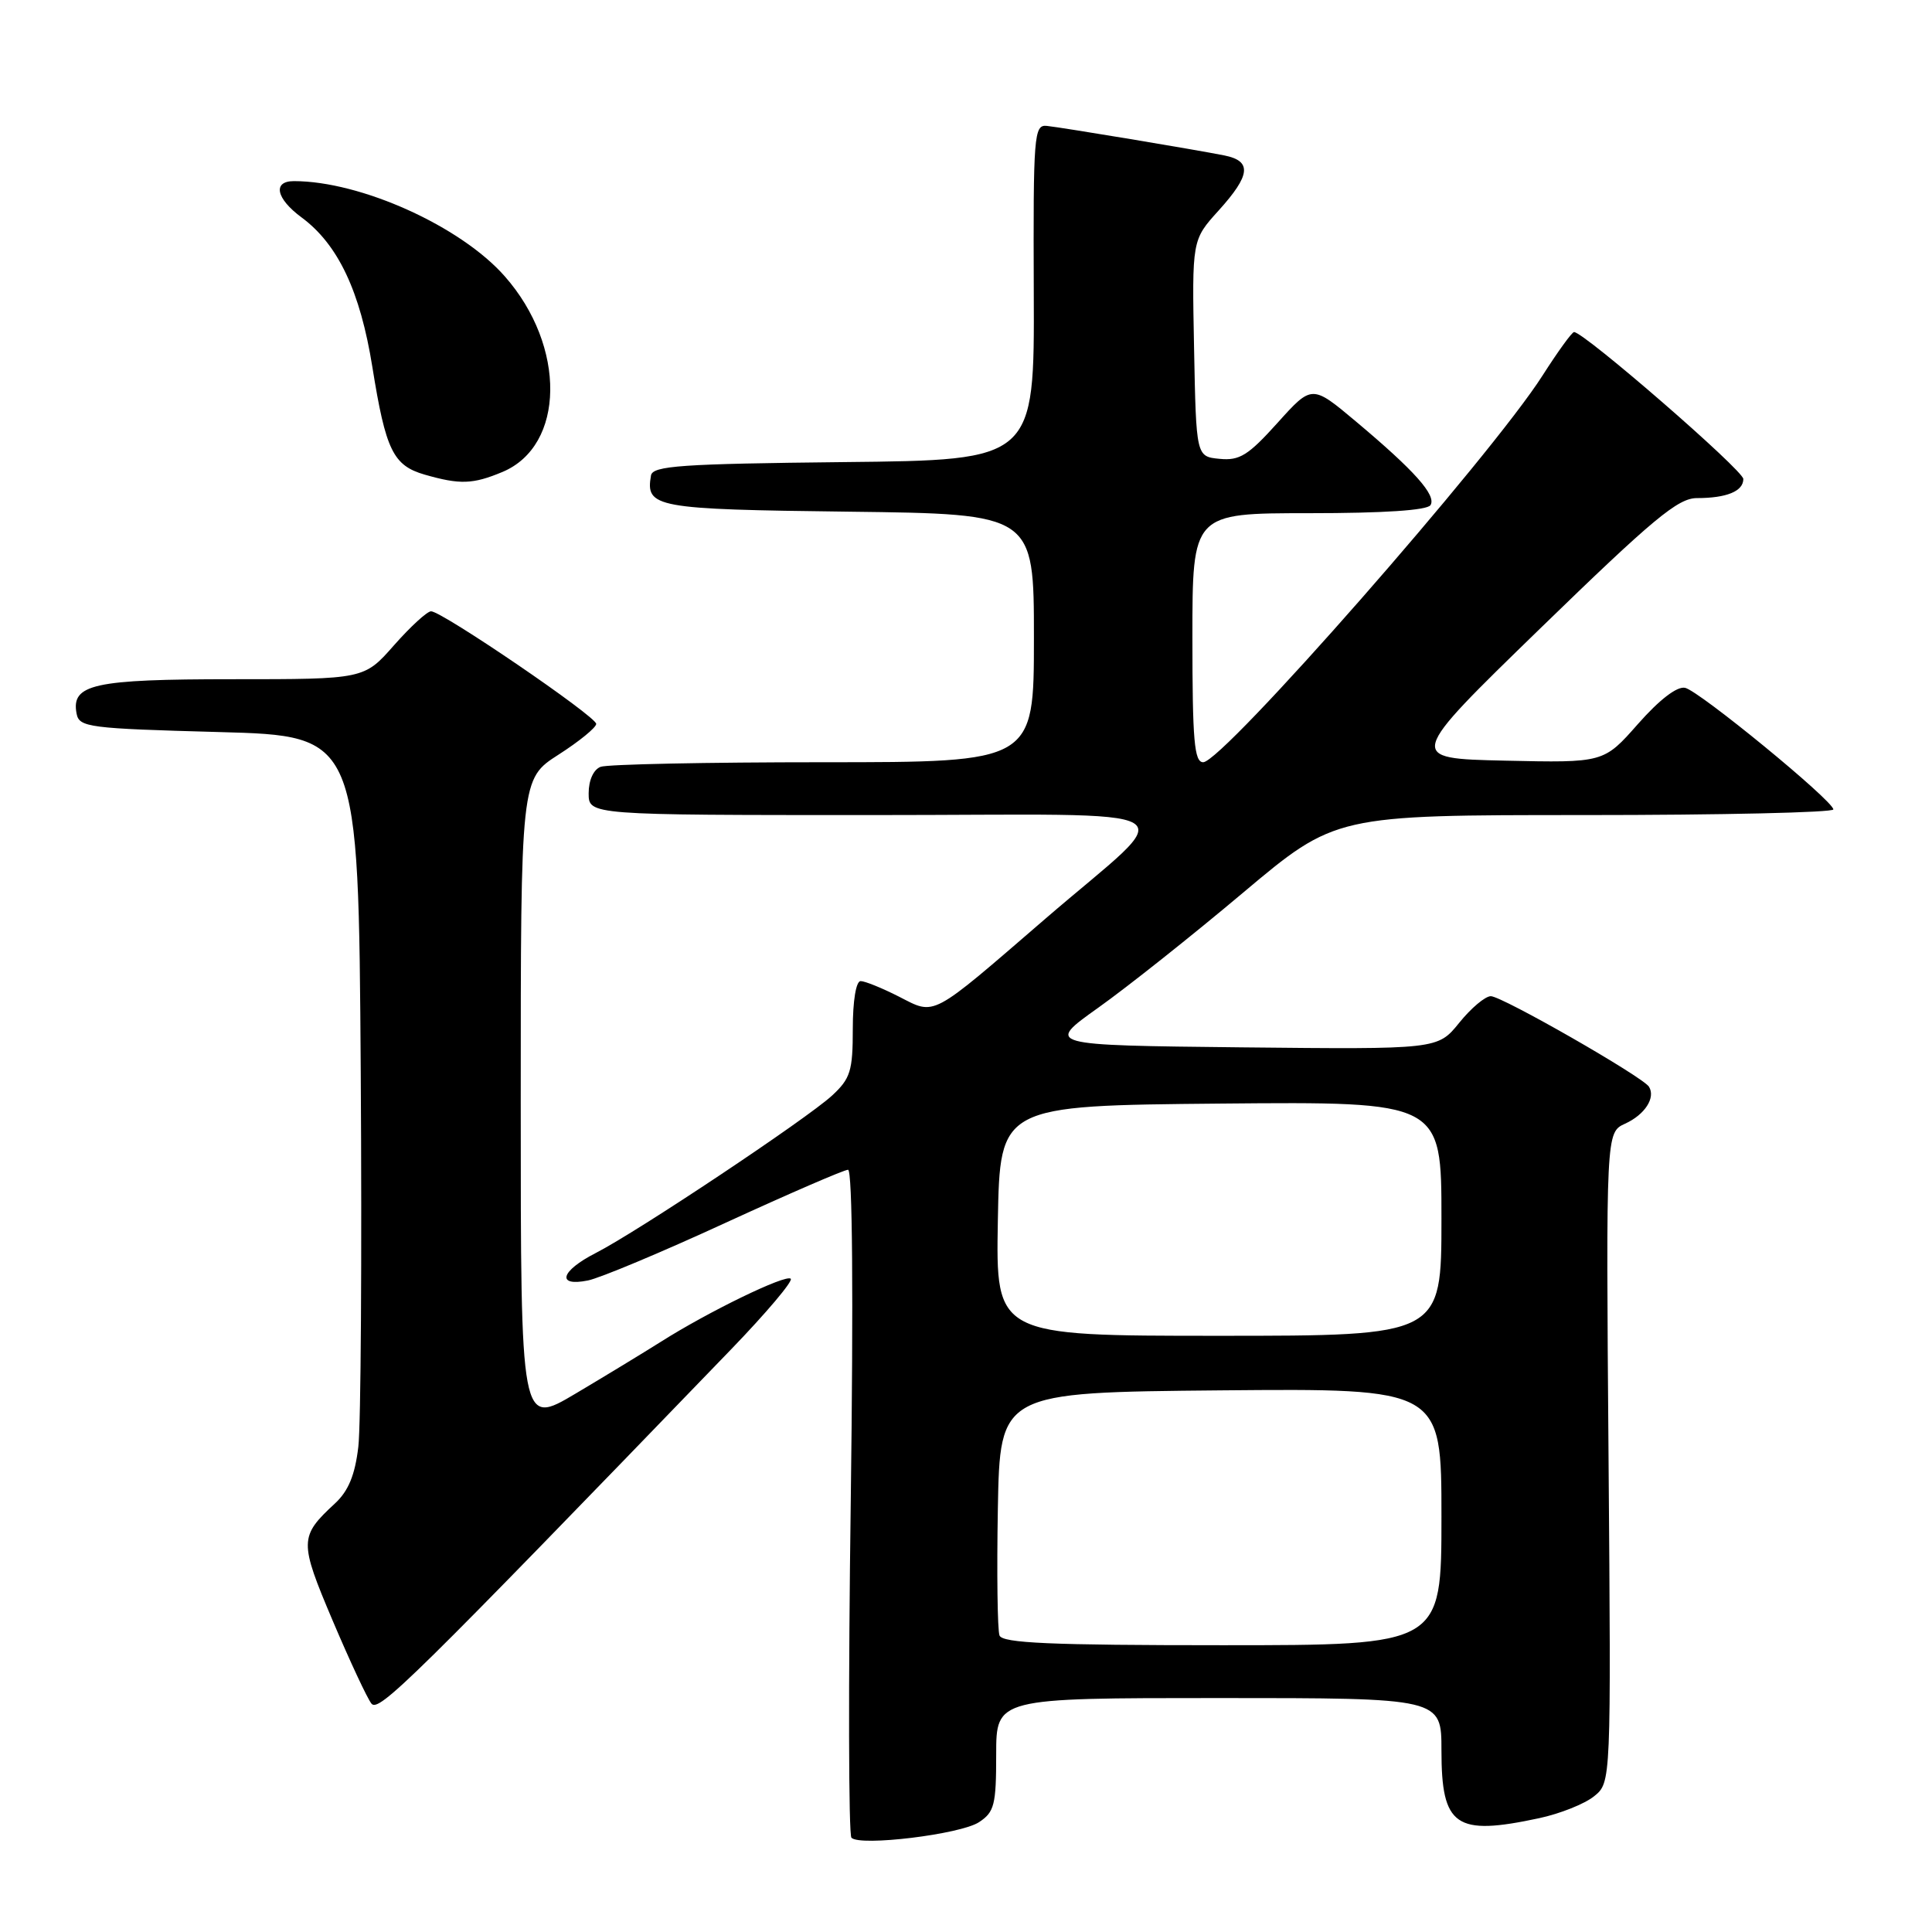 <?xml version="1.0" encoding="UTF-8" standalone="no"?>
<!DOCTYPE svg PUBLIC "-//W3C//DTD SVG 1.1//EN" "http://www.w3.org/Graphics/SVG/1.1/DTD/svg11.dtd" >
<svg xmlns="http://www.w3.org/2000/svg" xmlns:xlink="http://www.w3.org/1999/xlink" version="1.1" viewBox="0 0 256 256">
 <g >
 <path fill="currentColor"
d=" M 129.72 241.45 C 131.76 240.11 132.00 239.16 132.00 232.48 C 132.00 225.00 132.00 225.00 161.50 225.00 C 191.00 225.00 191.00 225.00 191.00 231.93 C 191.00 242.02 192.85 243.30 203.94 240.92 C 206.71 240.33 209.99 239.02 211.23 238.01 C 213.48 236.19 213.48 236.19 213.14 193.12 C 212.80 150.05 212.80 150.05 215.34 148.89 C 217.95 147.70 219.40 145.46 218.50 144.00 C 217.69 142.69 199.02 132.00 197.54 132.00 C 196.80 132.00 194.91 133.59 193.35 135.53 C 190.50 139.05 190.50 139.05 164.52 138.78 C 138.54 138.50 138.54 138.50 145.52 133.53 C 149.36 130.80 158.00 123.94 164.72 118.28 C 176.95 108.00 176.95 108.00 209.97 108.00 C 228.14 108.00 242.97 107.66 242.93 107.25 C 242.82 106.03 225.14 91.53 223.28 91.14 C 222.22 90.91 219.89 92.70 217.04 95.93 C 212.50 101.08 212.50 101.08 199.43 100.79 C 186.36 100.50 186.36 100.50 204.11 83.25 C 219.05 68.74 222.34 66.00 224.85 66.00 C 228.79 66.00 231.00 65.09 231.00 63.47 C 231.00 62.32 209.89 44.00 208.57 44.00 C 208.29 44.00 206.42 46.59 204.40 49.75 C 197.60 60.44 162.01 101.00 159.43 101.00 C 158.25 101.00 158.00 98.16 158.00 84.50 C 158.00 68.00 158.00 68.00 173.44 68.00 C 183.37 68.00 189.12 67.62 189.55 66.93 C 190.35 65.63 187.44 62.37 179.67 55.85 C 173.84 50.96 173.84 50.96 169.28 56.03 C 165.40 60.34 164.25 61.06 161.61 60.80 C 158.50 60.50 158.50 60.50 158.22 46.15 C 157.94 31.80 157.94 31.80 161.47 27.90 C 165.72 23.20 165.91 21.34 162.25 20.60 C 158.34 19.82 140.85 16.91 138.70 16.68 C 137.01 16.51 136.90 17.88 136.98 38.73 C 137.07 60.97 137.07 60.97 111.80 61.23 C 90.26 61.46 86.49 61.72 86.26 63.00 C 85.52 67.26 86.77 67.49 112.46 67.80 C 137.00 68.10 137.00 68.10 137.00 84.55 C 137.00 101.00 137.00 101.00 109.08 101.00 C 93.73 101.00 80.45 101.27 79.58 101.61 C 78.64 101.97 78.00 103.39 78.00 105.11 C 78.00 108.00 78.00 108.00 115.65 108.00 C 159.38 108.00 156.47 106.25 138.50 121.75 C 123.15 135.00 124.00 134.55 119.12 132.06 C 116.90 130.93 114.61 130.00 114.04 130.00 C 113.43 130.00 113.00 132.61 113.00 136.31 C 113.00 141.92 112.69 142.91 110.25 145.17 C 106.92 148.24 84.43 163.23 78.94 166.03 C 74.27 168.42 73.67 170.52 77.90 169.67 C 79.50 169.35 87.69 165.92 96.11 162.04 C 104.54 158.17 111.85 155.00 112.37 155.00 C 112.96 155.00 113.09 171.60 112.73 198.90 C 112.40 223.05 112.44 243.12 112.82 243.51 C 113.95 244.68 127.27 243.06 129.72 241.45 Z  M 96.91 178.76 C 101.55 173.95 105.09 169.76 104.78 169.44 C 104.14 168.81 93.84 173.81 87.54 177.81 C 85.32 179.21 80.24 182.30 76.25 184.67 C 69.00 188.97 69.00 188.97 69.00 146.09 C 69.00 103.21 69.00 103.21 74.00 100.00 C 76.75 98.24 79.00 96.40 79.00 95.92 C 79.00 94.93 58.57 81.00 57.12 81.00 C 56.60 81.00 54.39 83.03 52.21 85.50 C 48.25 90.00 48.25 90.00 30.82 90.00 C 12.37 90.00 9.40 90.66 10.15 94.57 C 10.50 96.37 11.74 96.53 29.01 97.00 C 47.50 97.50 47.50 97.50 47.80 142.00 C 47.96 166.48 47.82 188.84 47.48 191.71 C 47.04 195.45 46.17 197.56 44.39 199.21 C 39.65 203.60 39.63 204.24 44.08 214.74 C 46.36 220.11 48.67 225.06 49.22 225.74 C 50.19 226.93 54.47 222.72 96.91 178.76 Z  M 66.57 62.54 C 74.89 59.06 75.05 45.88 66.89 36.62 C 61.06 29.98 47.80 24.00 38.95 24.00 C 36.09 24.00 36.57 26.31 39.96 28.81 C 44.80 32.39 47.73 38.59 49.34 48.63 C 51.11 59.67 52.09 61.68 56.27 62.89 C 60.94 64.23 62.64 64.18 66.57 62.54 Z  M 132.44 216.71 C 132.17 216.00 132.07 208.46 132.22 199.96 C 132.50 184.50 132.50 184.50 161.75 184.23 C 191.00 183.97 191.00 183.97 191.00 200.98 C 191.00 218.00 191.00 218.00 161.97 218.00 C 139.16 218.00 132.83 217.72 132.44 216.71 Z  M 132.22 161.75 C 132.50 146.50 132.50 146.50 161.75 146.23 C 191.00 145.97 191.00 145.97 191.00 161.48 C 191.00 177.00 191.00 177.00 161.47 177.00 C 131.95 177.00 131.95 177.00 132.22 161.75 Z "/>
</g>
</svg>